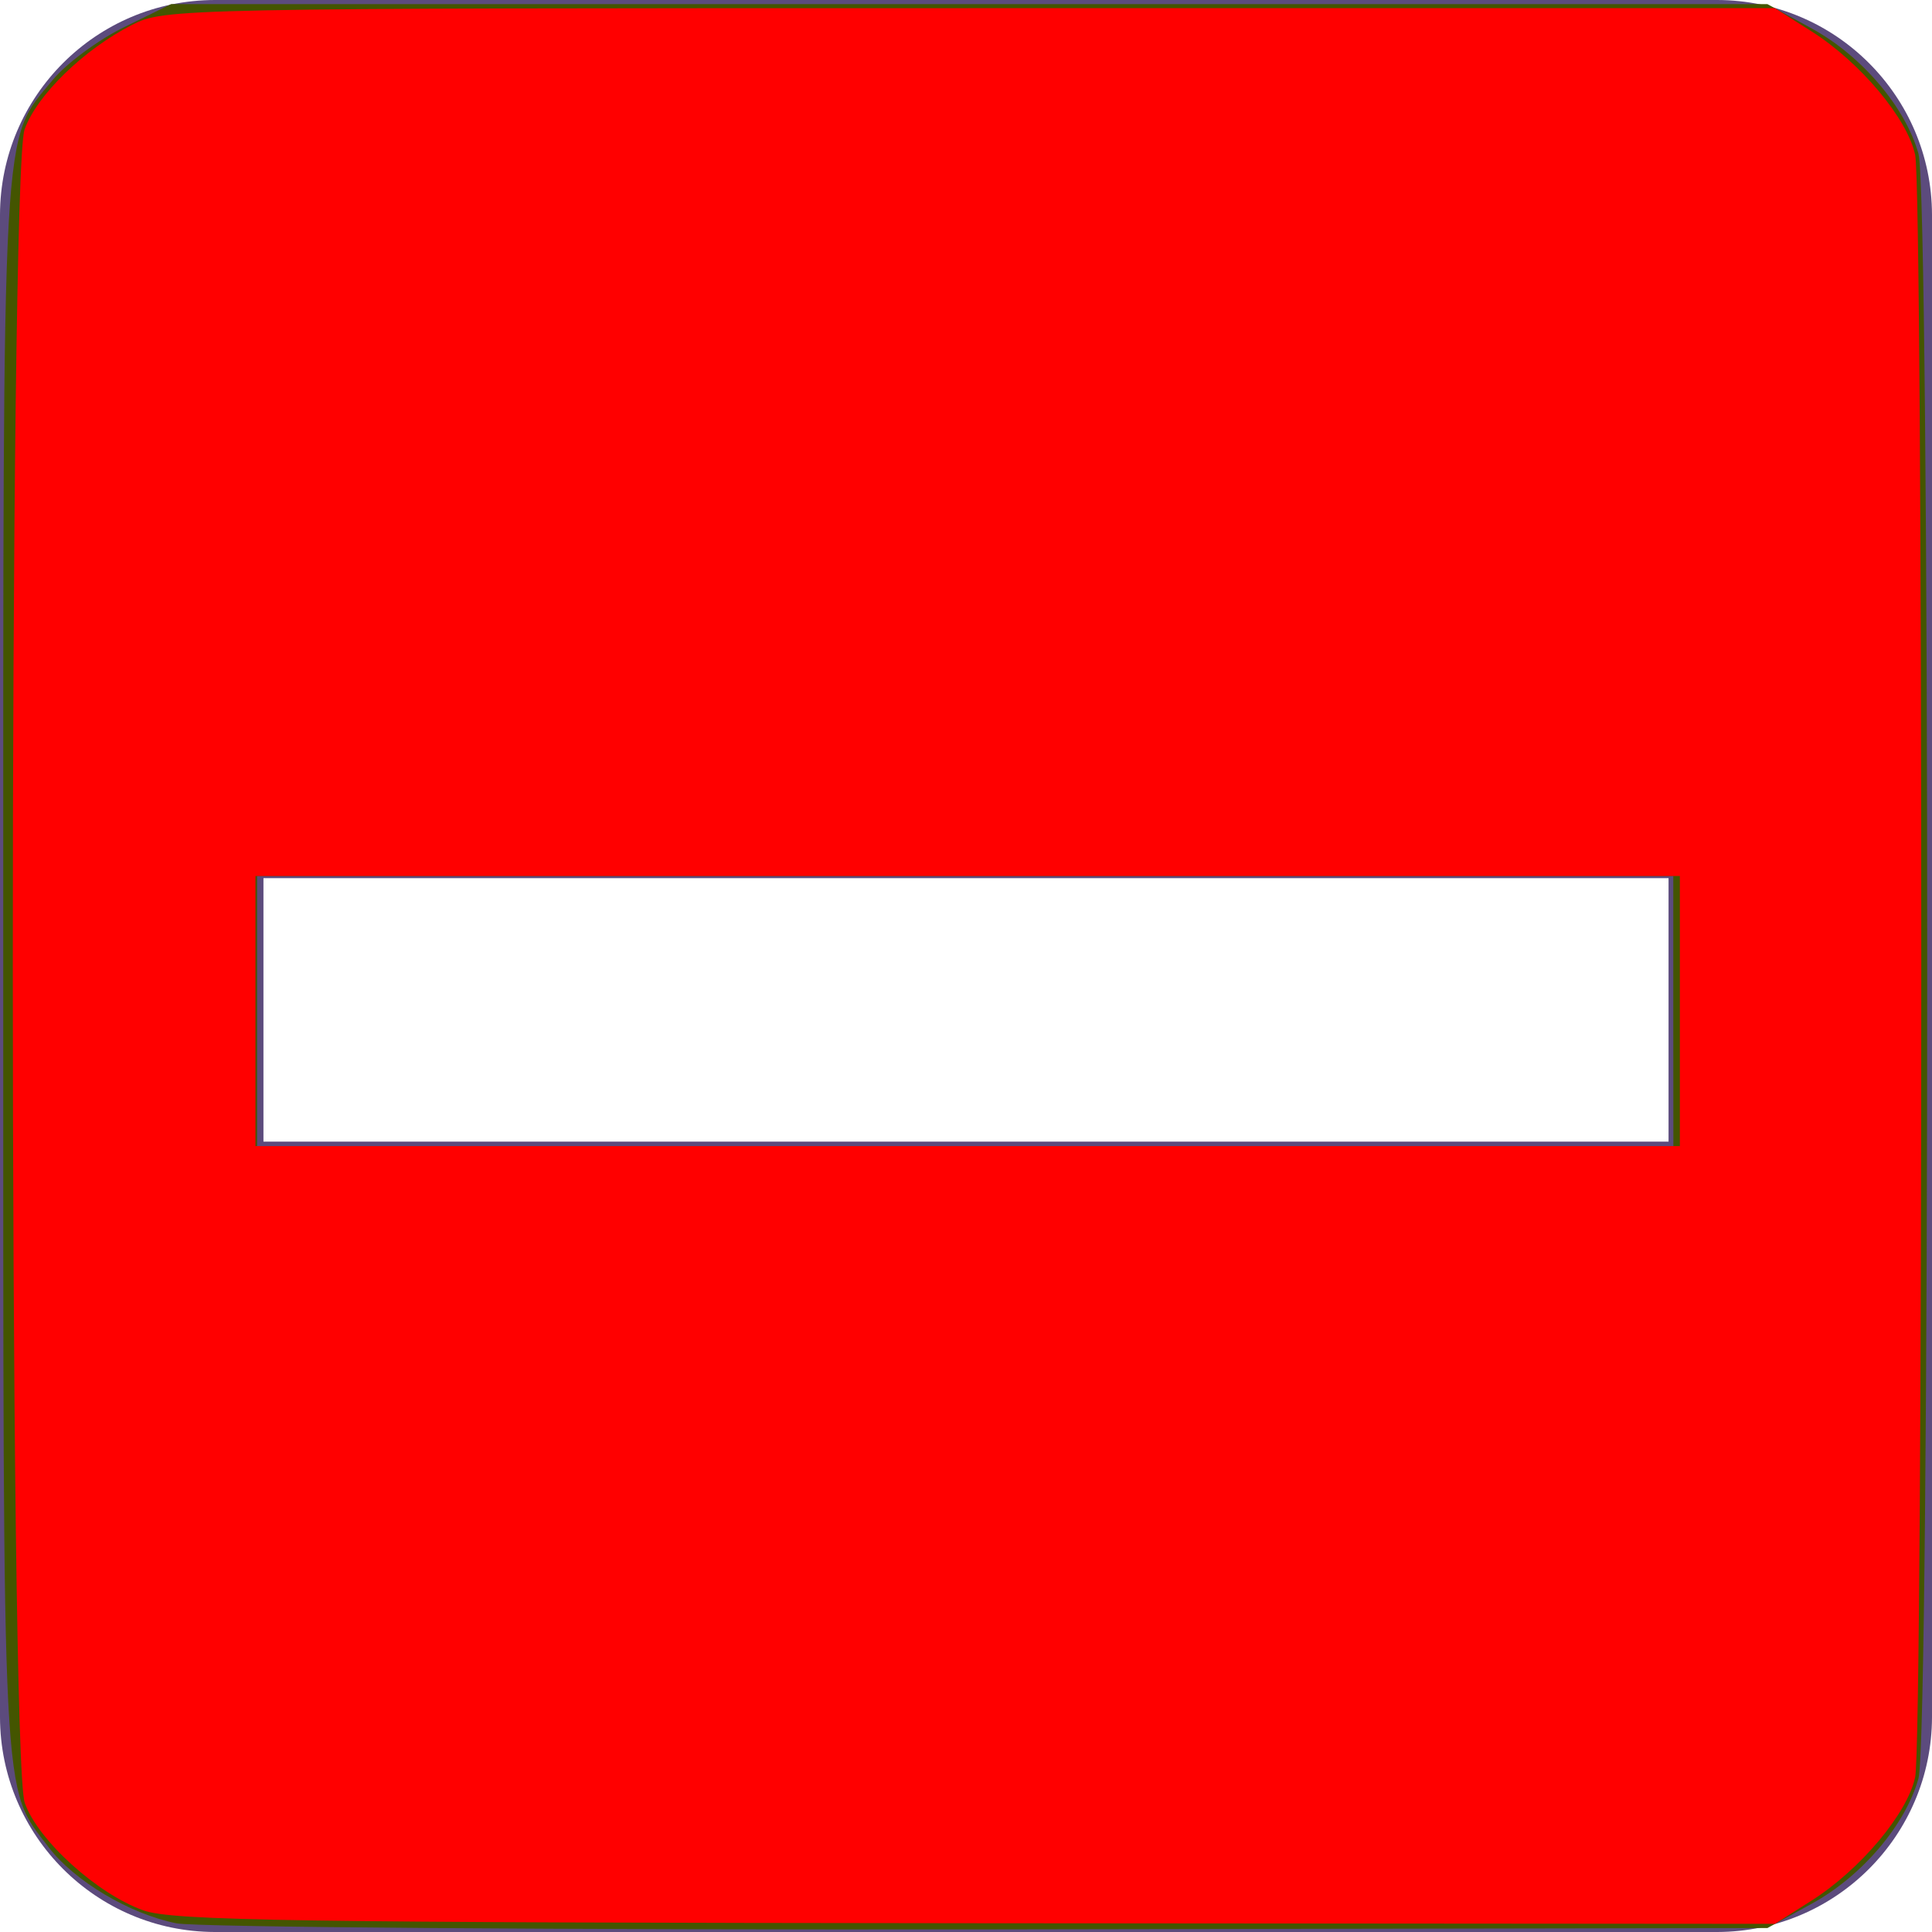 <?xml version="1.0" encoding="UTF-8" standalone="no"?>
<svg
   xmlns:dc="http://purl.org/dc/elements/1.1/"
   xmlns:cc="http://creativecommons.org/ns#"
   xmlns:rdf="http://www.w3.org/1999/02/22-rdf-syntax-ns#"
   xmlns:svg="http://www.w3.org/2000/svg"
   xmlns="http://www.w3.org/2000/svg"
   xmlns:sodipodi="http://sodipodi.sourceforge.net/DTD/sodipodi-0.dtd"
   xmlns:inkscape="http://www.inkscape.org/namespaces/inkscape"
   width="22px"
   height="22px"
   viewBox="0 0 22 22"
   version="1.1"
   id="svg11"
   sodipodi:docname="ic-check-box-liliac-indeterminate.svg"
   inkscape:version="0.92.3 (2405546, 2018-03-11)">
  <defs
     id="defs15" />
  <sodipodi:namedview
     pagecolor="#ffffff"
     bordercolor="#666666"
     borderopacity="1"
     objecttolerance="10"
     gridtolerance="10"
     guidetolerance="10"
     inkscape:pageopacity="0"
     inkscape:pageshadow="2"
     inkscape:window-width="1804"
     inkscape:window-height="1028"
     id="namedview13"
     showgrid="false"
     inkscape:zoom="10.727273"
     inkscape:cx="-3.6355929"
     inkscape:cy="11"
     inkscape:window-x="67"
     inkscape:window-y="27"
     inkscape:window-maximized="0"
     inkscape:current-layer="svg11" />
  <!-- Generator: Sketch 54.1 (76490) - https://sketchapp.com -->
  <title
     id="title2">ic-check-active</title>
  <desc
     id="desc4">Created with Sketch.</desc>
  <g
     id="Page-1"
     stroke="none"
     stroke-width="1"
     fill="none"
     fill-rule="evenodd">
    <g
       id="ic-check-active"
       transform="translate(-1, -1)">
      <g
         id="Group_8199"
         transform="translate(1, 1)"
         fill="#5C4B7D">
        <path
           d="M19.556,0 L2.444,0 C1.096,0.004 0.004,1.096 4.4408921e-16,2.444 L4.4408921e-16,19.556 C0.004,20.904 1.096,21.996 2.444,22 L19.556,22 C20.904,21.996 21.996,20.904 22,19.556 L22,2.444 C21.996,1.096 20.904,0.004 19.556,0 Z M3,10 L19,10 L19,13 L3,13 L3,10 Z"
           id="check_on_light" />
      </g>
      <polygon
         id="Rectangle_4538"
         points="0 0 24 0 24 24 0 24" />
    </g>
  </g>
  <path
     style="fill:#445500;stroke-width:0.093"
     d="M 2.009,21.901 C 1.477,21.795 0.848,21.42 0.555,21.036 0.018,20.332 0.037,20.708 0.037,11.005 0.037,1.206 0.014,1.622 0.601,0.91 0.755,0.723 1.12,0.453 1.414,0.309 L 1.948,0.047 h 9.089 9.089 l 0.509,0.28 c 0.567,0.311 1.064,0.896 1.211,1.424 0.133,0.479 0.133,18.021 0,18.5 -0.147,0.528 -0.644,1.113 -1.211,1.424 l -0.509,0.28 -8.856,0.015 C 6.4,21.976 2.232,21.946 2.009,21.901 Z M 19.054,11.513 V 9.975 H 10.991 2.927 v 1.538 1.538 h 8.064 8.064 z"
     id="path824"
     inkscape:connector-curvature="0" />
  <path
     style="fill:#ff0000;stroke-width:0.093"
     d="M 1.634,21.754 C 1.109,21.568 0.432,20.956 0.282,20.53 0.102,20.022 0.1,1.982 0.28,1.474 0.419,1.084 0.952,0.565 1.502,0.284 1.871,0.096 1.995,0.093 11.043,0.093 h 9.168 l 0.418,0.265 c 0.554,0.351 1.09,0.991 1.179,1.405 0.093,0.437 0.093,18.037 0,18.474 -0.088,0.414 -0.625,1.053 -1.179,1.405 l -0.418,0.265 -9.094,-0.007 C 3.34,21.893 1.967,21.872 1.634,21.754 Z M 19.129,11.513 V 9.975 h -8.11 -8.11 v 1.538 1.538 h 8.11 8.11 z"
     id="path822"
     inkscape:connector-curvature="0" />
</svg>
